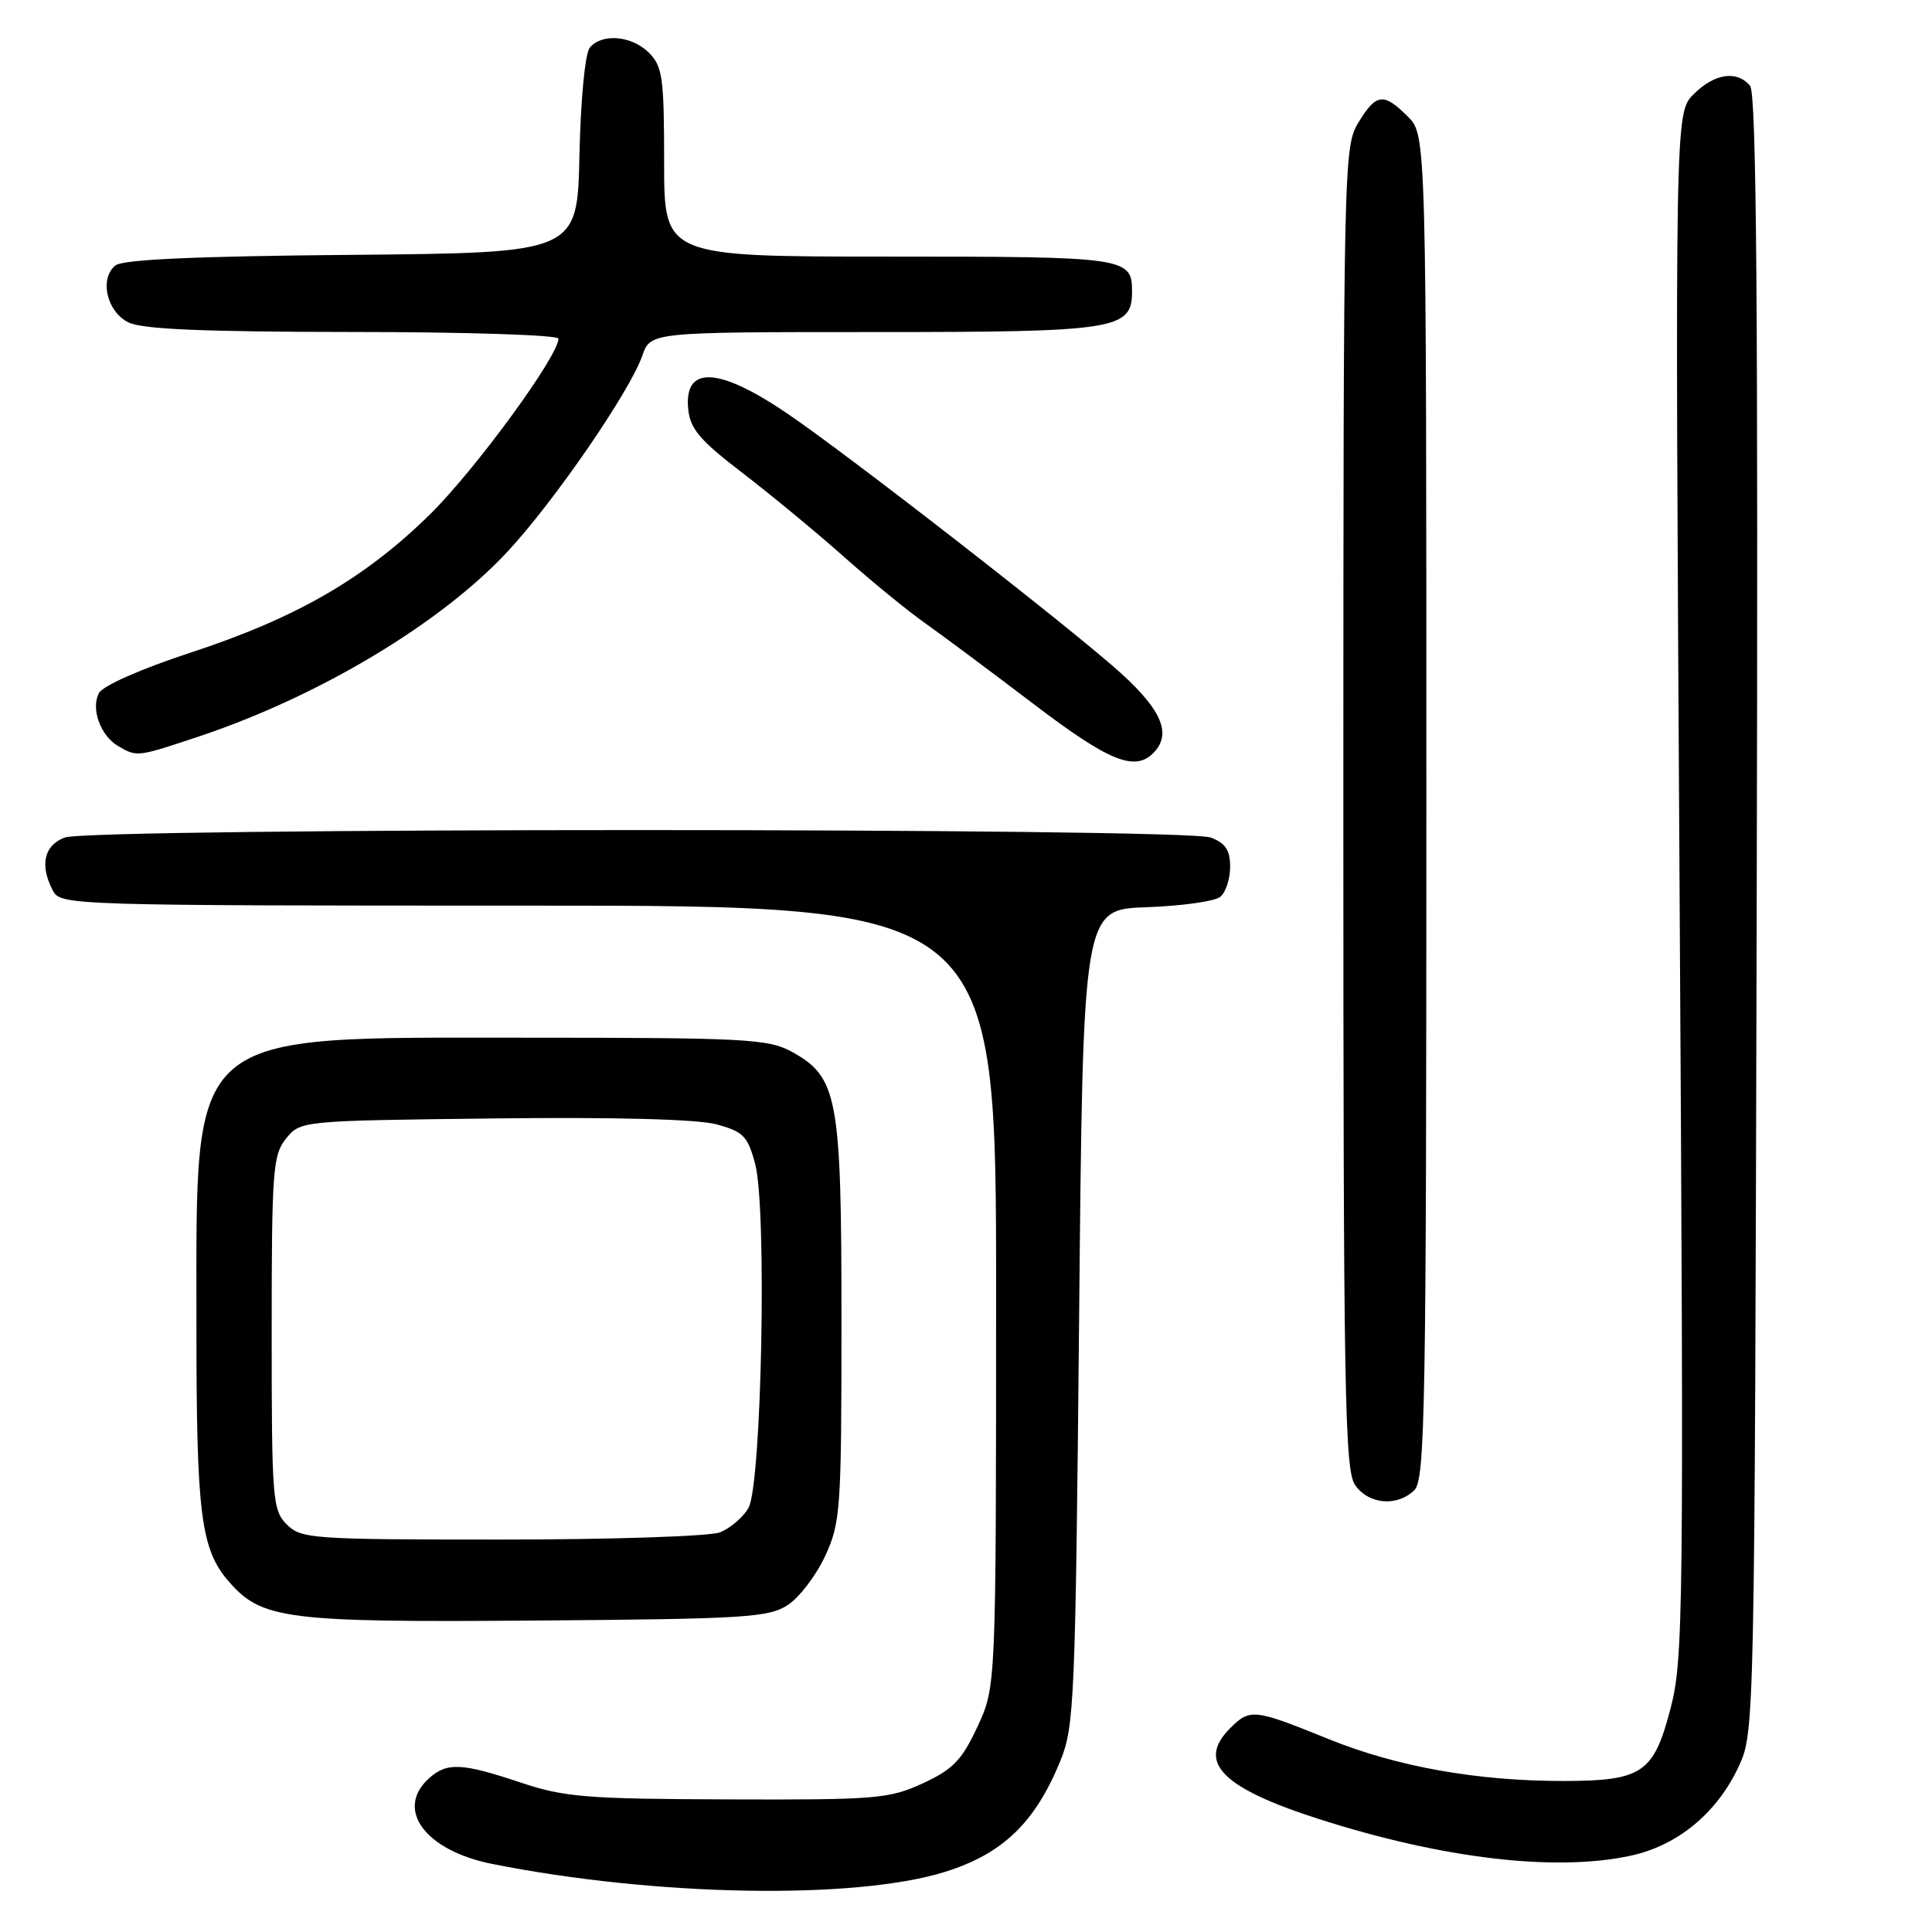 <?xml version="1.0" encoding="UTF-8" standalone="no"?>
<!DOCTYPE svg PUBLIC "-//W3C//DTD SVG 1.1//EN" "http://www.w3.org/Graphics/SVG/1.1/DTD/svg11.dtd" >
<svg xmlns="http://www.w3.org/2000/svg" xmlns:xlink="http://www.w3.org/1999/xlink" version="1.1" viewBox="0 0 256 256">
 <g >
 <path fill="currentColor"
d=" M 125.19 248.04 C 132.85 245.66 137.14 241.53 140.49 233.36 C 142.36 228.78 142.50 225.44 142.99 174.50 C 143.50 120.50 143.50 120.50 151.95 120.21 C 156.60 120.04 160.99 119.43 161.70 118.83 C 162.42 118.24 163.00 116.45 163.00 114.85 C 163.00 112.66 162.38 111.71 160.43 110.98 C 156.96 109.66 12.04 109.66 8.57 110.98 C 5.81 112.02 5.23 114.70 7.04 118.07 C 8.04 119.95 9.80 120.00 70.04 120.00 C 132.00 120.00 132.00 120.00 131.99 171.75 C 131.98 223.50 131.98 223.50 129.52 228.80 C 127.45 233.23 126.28 234.45 122.28 236.30 C 117.81 238.35 116.12 238.50 96.50 238.43 C 77.72 238.37 74.81 238.14 69.00 236.20 C 61.17 233.58 59.22 233.49 56.83 235.65 C 52.30 239.75 56.34 245.21 65.21 246.98 C 86.82 251.29 113.23 251.76 125.19 248.04 Z  M 216.03 245.90 C 222.30 244.56 227.54 240.22 230.42 234.00 C 232.48 229.54 232.50 228.55 232.77 121.13 C 232.97 40.90 232.75 12.40 231.90 11.38 C 230.16 9.28 227.19 9.72 224.42 12.48 C 221.94 14.97 221.94 14.97 222.55 117.23 C 223.13 214.29 223.07 219.86 221.33 226.48 C 219.12 234.93 217.59 235.96 207.32 235.99 C 195.79 236.01 185.13 234.12 176.03 230.43 C 166.14 226.42 165.63 226.37 163.00 229.00 C 158.52 233.48 161.88 236.91 174.82 241.05 C 191.16 246.28 206.06 248.04 216.03 245.90 Z  M 104.39 212.67 C 105.93 211.66 108.16 208.73 109.34 206.17 C 111.38 201.76 111.50 200.03 111.50 175.00 C 111.50 145.25 111.02 142.70 104.83 139.32 C 101.81 137.67 98.55 137.50 70.00 137.50 C 24.32 137.50 26.05 136.02 26.03 175.00 C 26.01 200.62 26.58 205.25 30.30 209.54 C 34.67 214.58 37.84 214.99 71.05 214.73 C 98.75 214.52 101.85 214.33 104.39 212.67 Z  M 187.43 197.43 C 188.83 196.02 189.00 186.44 189.00 106.88 C 189.00 17.91 189.00 17.91 186.55 15.45 C 183.33 12.24 182.36 12.35 179.99 16.25 C 178.05 19.42 178.01 21.53 178.00 107.03 C 178.00 184.63 178.18 194.81 179.56 196.78 C 181.37 199.37 185.17 199.68 187.43 197.43 Z  M 152.80 99.80 C 155.26 97.34 154.04 94.24 148.67 89.33 C 142.52 83.71 112.63 60.43 104.30 54.78 C 95.20 48.60 90.62 48.40 91.19 54.19 C 91.44 56.82 92.73 58.34 98.36 62.65 C 102.13 65.54 108.21 70.56 111.86 73.81 C 115.51 77.05 120.35 81.01 122.62 82.60 C 124.88 84.20 131.31 88.99 136.91 93.25 C 146.88 100.84 150.33 102.27 152.80 99.80 Z  M 26.61 97.50 C 42.46 92.17 58.53 82.51 67.31 73.03 C 73.52 66.33 83.46 51.86 85.11 47.13 C 86.20 44.00 86.20 44.00 115.88 44.00 C 147.95 44.00 150.00 43.68 150.00 38.64 C 150.00 34.10 149.28 34.00 117.80 34.00 C 88.00 34.00 88.00 34.00 88.00 21.50 C 88.00 10.33 87.79 8.79 86.00 7.00 C 83.72 4.72 79.77 4.37 78.15 6.31 C 77.53 7.07 76.94 13.12 76.78 20.56 C 76.50 33.50 76.50 33.50 46.58 33.77 C 25.88 33.95 16.24 34.38 15.28 35.18 C 13.15 36.95 14.14 41.27 17.00 42.71 C 18.82 43.63 26.87 43.97 46.75 43.99 C 61.74 43.99 74.00 44.39 74.00 44.87 C 74.00 47.17 62.99 62.23 57.00 68.13 C 48.35 76.64 39.30 81.87 25.24 86.48 C 18.68 88.63 13.61 90.87 13.11 91.84 C 12.01 93.93 13.32 97.51 15.69 98.88 C 18.17 100.33 18.18 100.32 26.61 97.50 Z  M 38.00 202.00 C 36.11 200.11 36.00 198.67 36.00 176.61 C 36.00 155.08 36.15 153.03 37.91 150.86 C 39.82 148.51 39.89 148.50 65.38 148.20 C 81.47 148.01 92.41 148.30 94.93 148.98 C 98.48 149.94 99.07 150.53 100.06 154.21 C 101.64 160.08 100.93 196.71 99.18 199.80 C 98.46 201.06 96.75 202.52 95.37 203.05 C 94.00 203.57 80.97 204.00 66.43 204.00 C 41.33 204.00 39.90 203.90 38.00 202.00 Z "/>
</g>
</svg>